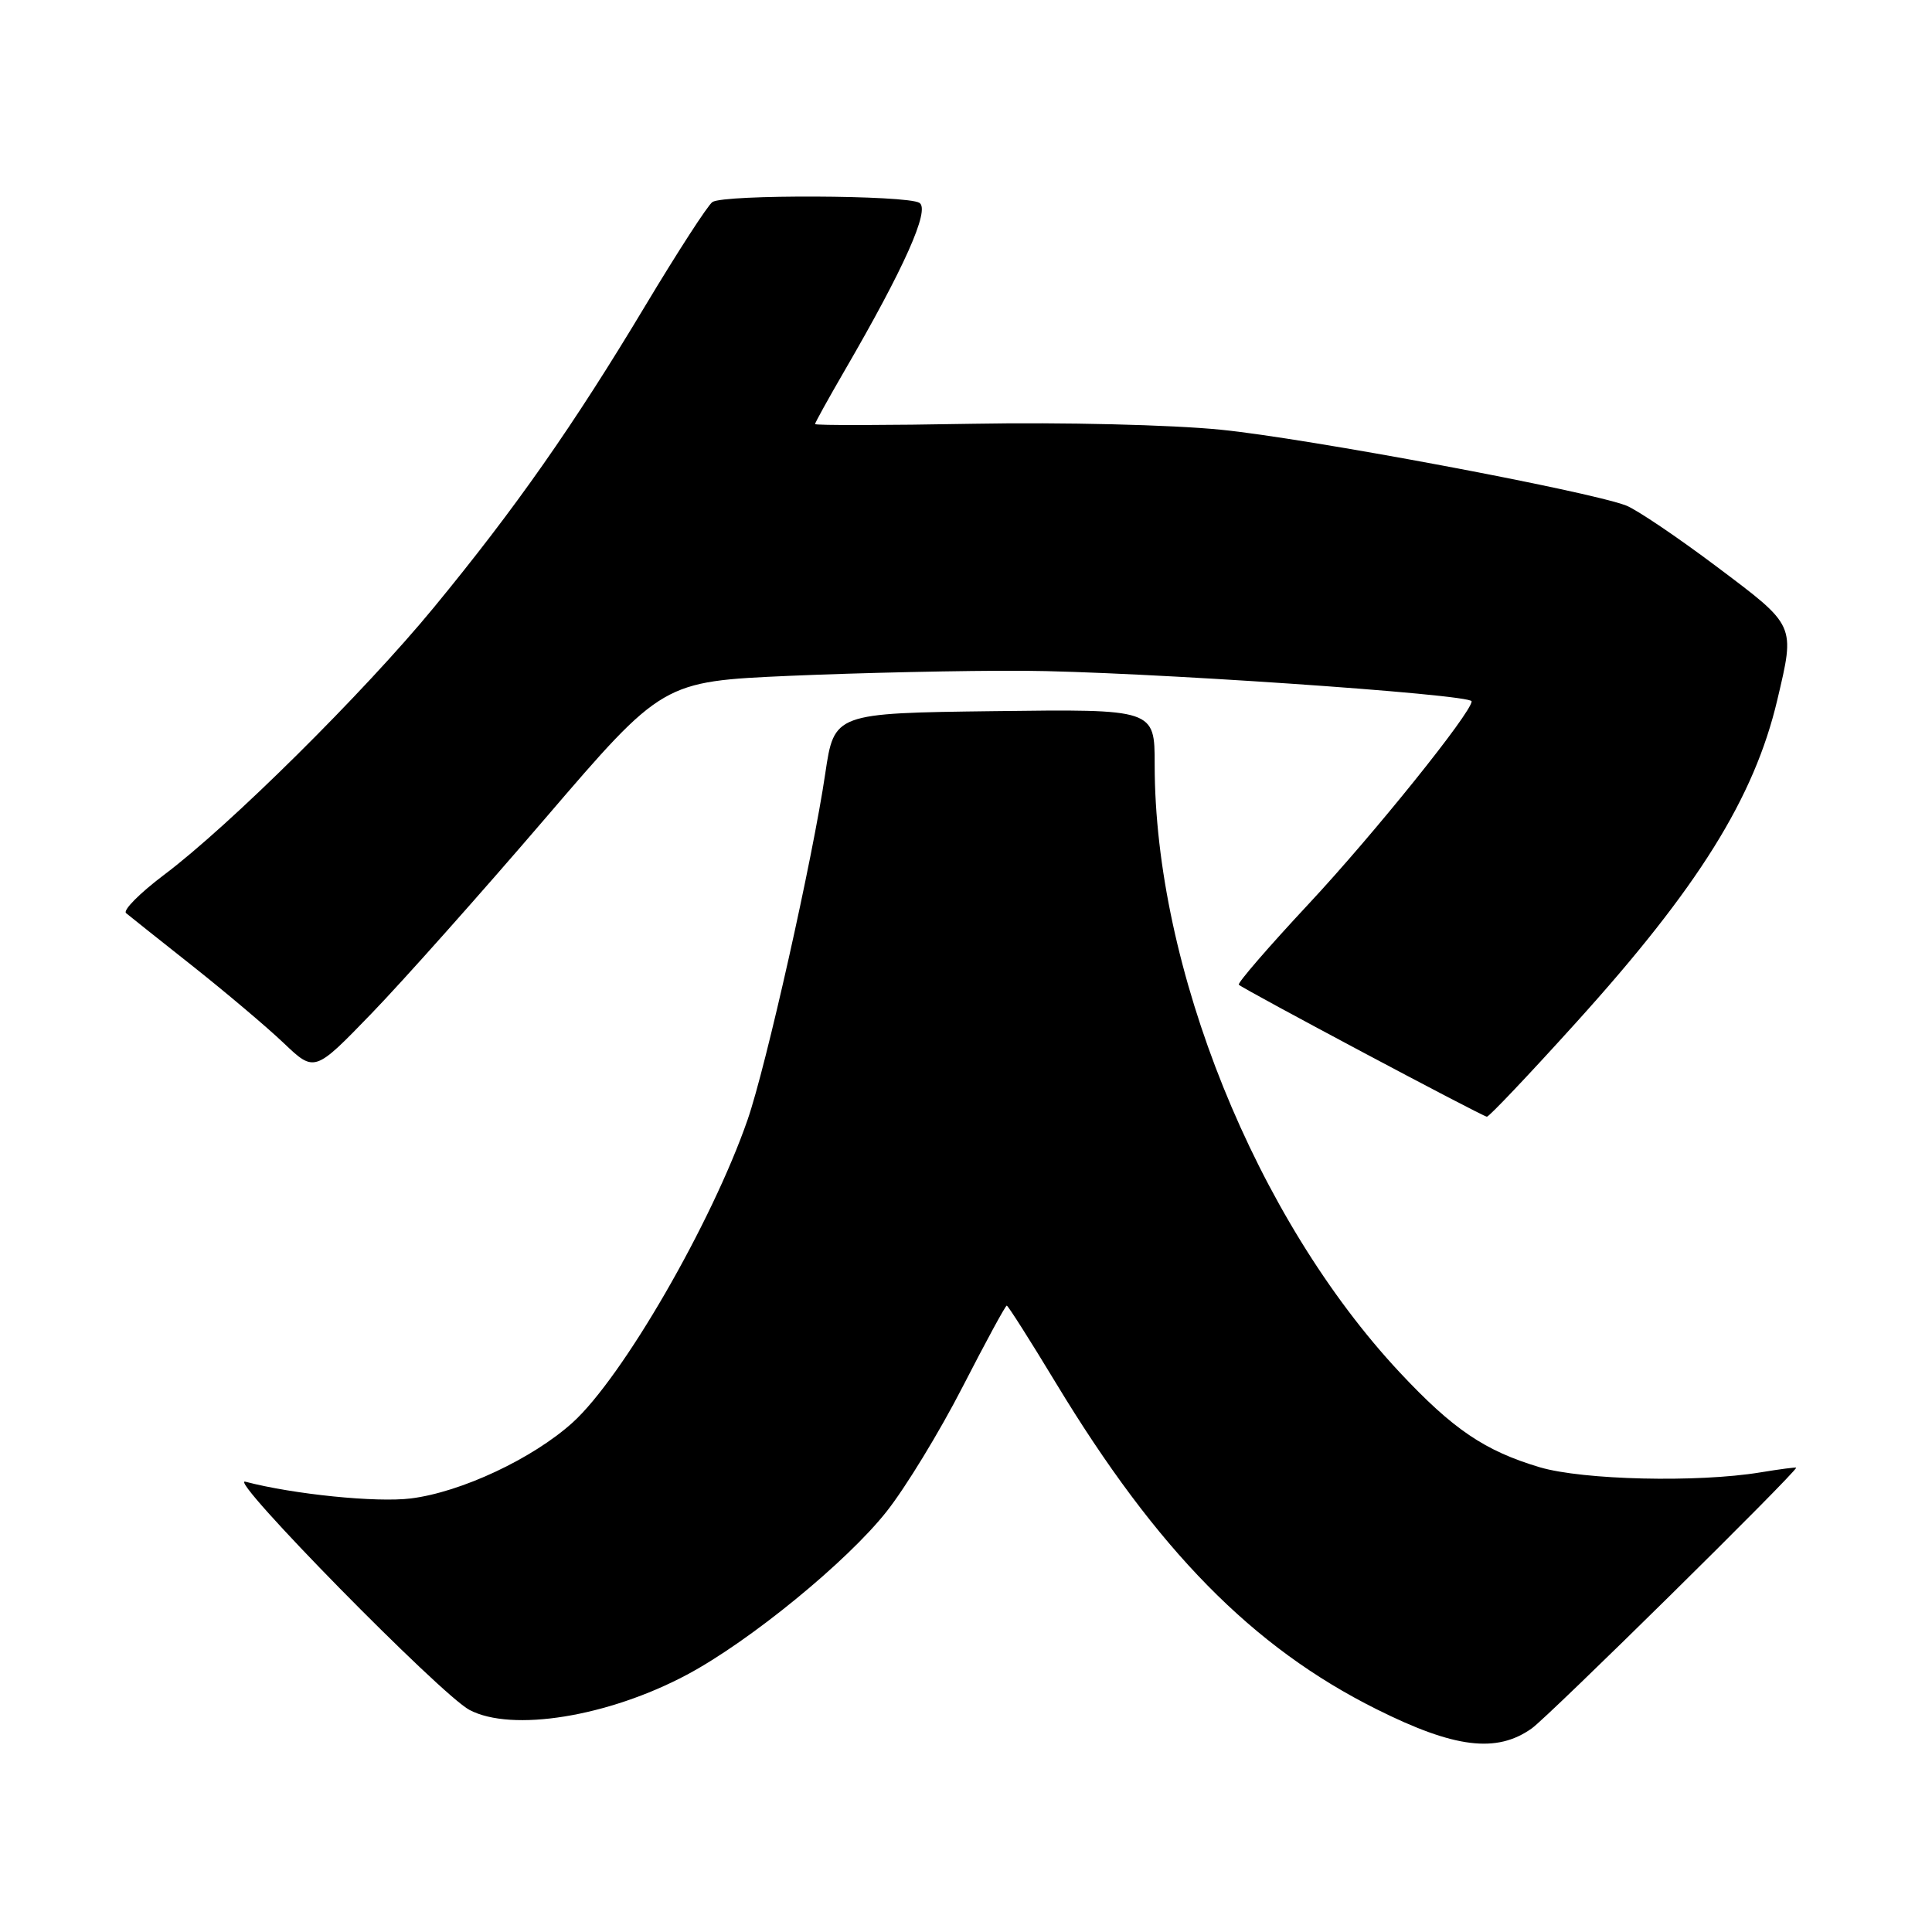 <?xml version="1.0" encoding="UTF-8" standalone="no"?>
<!DOCTYPE svg PUBLIC "-//W3C//DTD SVG 1.1//EN" "http://www.w3.org/Graphics/SVG/1.1/DTD/svg11.dtd" >
<svg xmlns="http://www.w3.org/2000/svg" xmlns:xlink="http://www.w3.org/1999/xlink" version="1.1" viewBox="0 0 256 256">
 <g >
 <path fill="currentColor"
d=" M 202.97 229.02 C 205.21 227.43 238.00 195.10 238.00 194.48 C 238.00 194.39 235.86 194.67 233.25 195.10 C 224.93 196.47 209.75 196.11 204.03 194.42 C 196.75 192.25 192.55 189.41 185.50 181.88 C 166.40 161.46 153.00 128.23 153.00 101.30 C 153.00 93.96 153.00 93.96 131.77 94.23 C 110.54 94.50 110.54 94.50 109.35 102.50 C 107.70 113.72 101.50 141.35 99.06 148.37 C 94.31 162.06 82.48 182.53 75.86 188.51 C 70.58 193.27 61.11 197.72 54.45 198.55 C 49.89 199.12 38.90 198.01 32.50 196.33 C 30.05 195.68 58.41 224.56 62.20 226.57 C 67.81 229.54 80.57 227.48 91.02 221.91 C 99.32 217.49 112.25 206.92 117.49 200.27 C 120.00 197.10 124.53 189.66 127.56 183.75 C 130.60 177.84 133.22 173.00 133.40 173.00 C 133.57 173.00 136.50 177.61 139.91 183.25 C 153.30 205.39 165.97 218.28 182.40 226.48 C 192.74 231.65 198.32 232.33 202.97 229.02 Z  M 208.82 135.52 C 225.03 117.60 232.44 105.72 235.50 92.75 C 237.87 82.70 238.00 83.00 227.48 75.09 C 222.25 71.16 216.84 67.51 215.46 66.98 C 210.31 65.03 173.08 58.06 161.76 56.94 C 155.17 56.28 140.79 55.94 129.01 56.15 C 117.45 56.36 108.00 56.38 108.00 56.19 C 108.00 56.00 109.75 52.85 111.88 49.17 C 119.81 35.52 123.27 27.78 121.83 26.88 C 120.20 25.84 95.93 25.74 94.40 26.77 C 93.80 27.17 89.80 33.35 85.51 40.50 C 76.00 56.36 68.30 67.35 57.48 80.50 C 48.19 91.79 30.40 109.42 21.70 115.95 C 18.52 118.35 16.27 120.61 16.70 120.99 C 17.14 121.36 21.10 124.51 25.50 127.99 C 29.90 131.48 35.34 136.07 37.59 138.21 C 41.68 142.10 41.68 142.10 49.22 134.30 C 53.37 130.01 63.75 118.35 72.28 108.40 C 87.81 90.30 87.81 90.30 104.65 89.55 C 113.92 89.15 127.80 88.84 135.50 88.88 C 150.42 88.95 195.00 91.99 195.00 92.93 C 194.99 94.42 182.00 110.57 173.40 119.78 C 168.10 125.46 163.94 130.27 164.15 130.48 C 164.74 131.07 196.44 147.94 197.02 147.97 C 197.30 147.99 202.62 142.38 208.82 135.52 Z "/>
</g>
</svg>